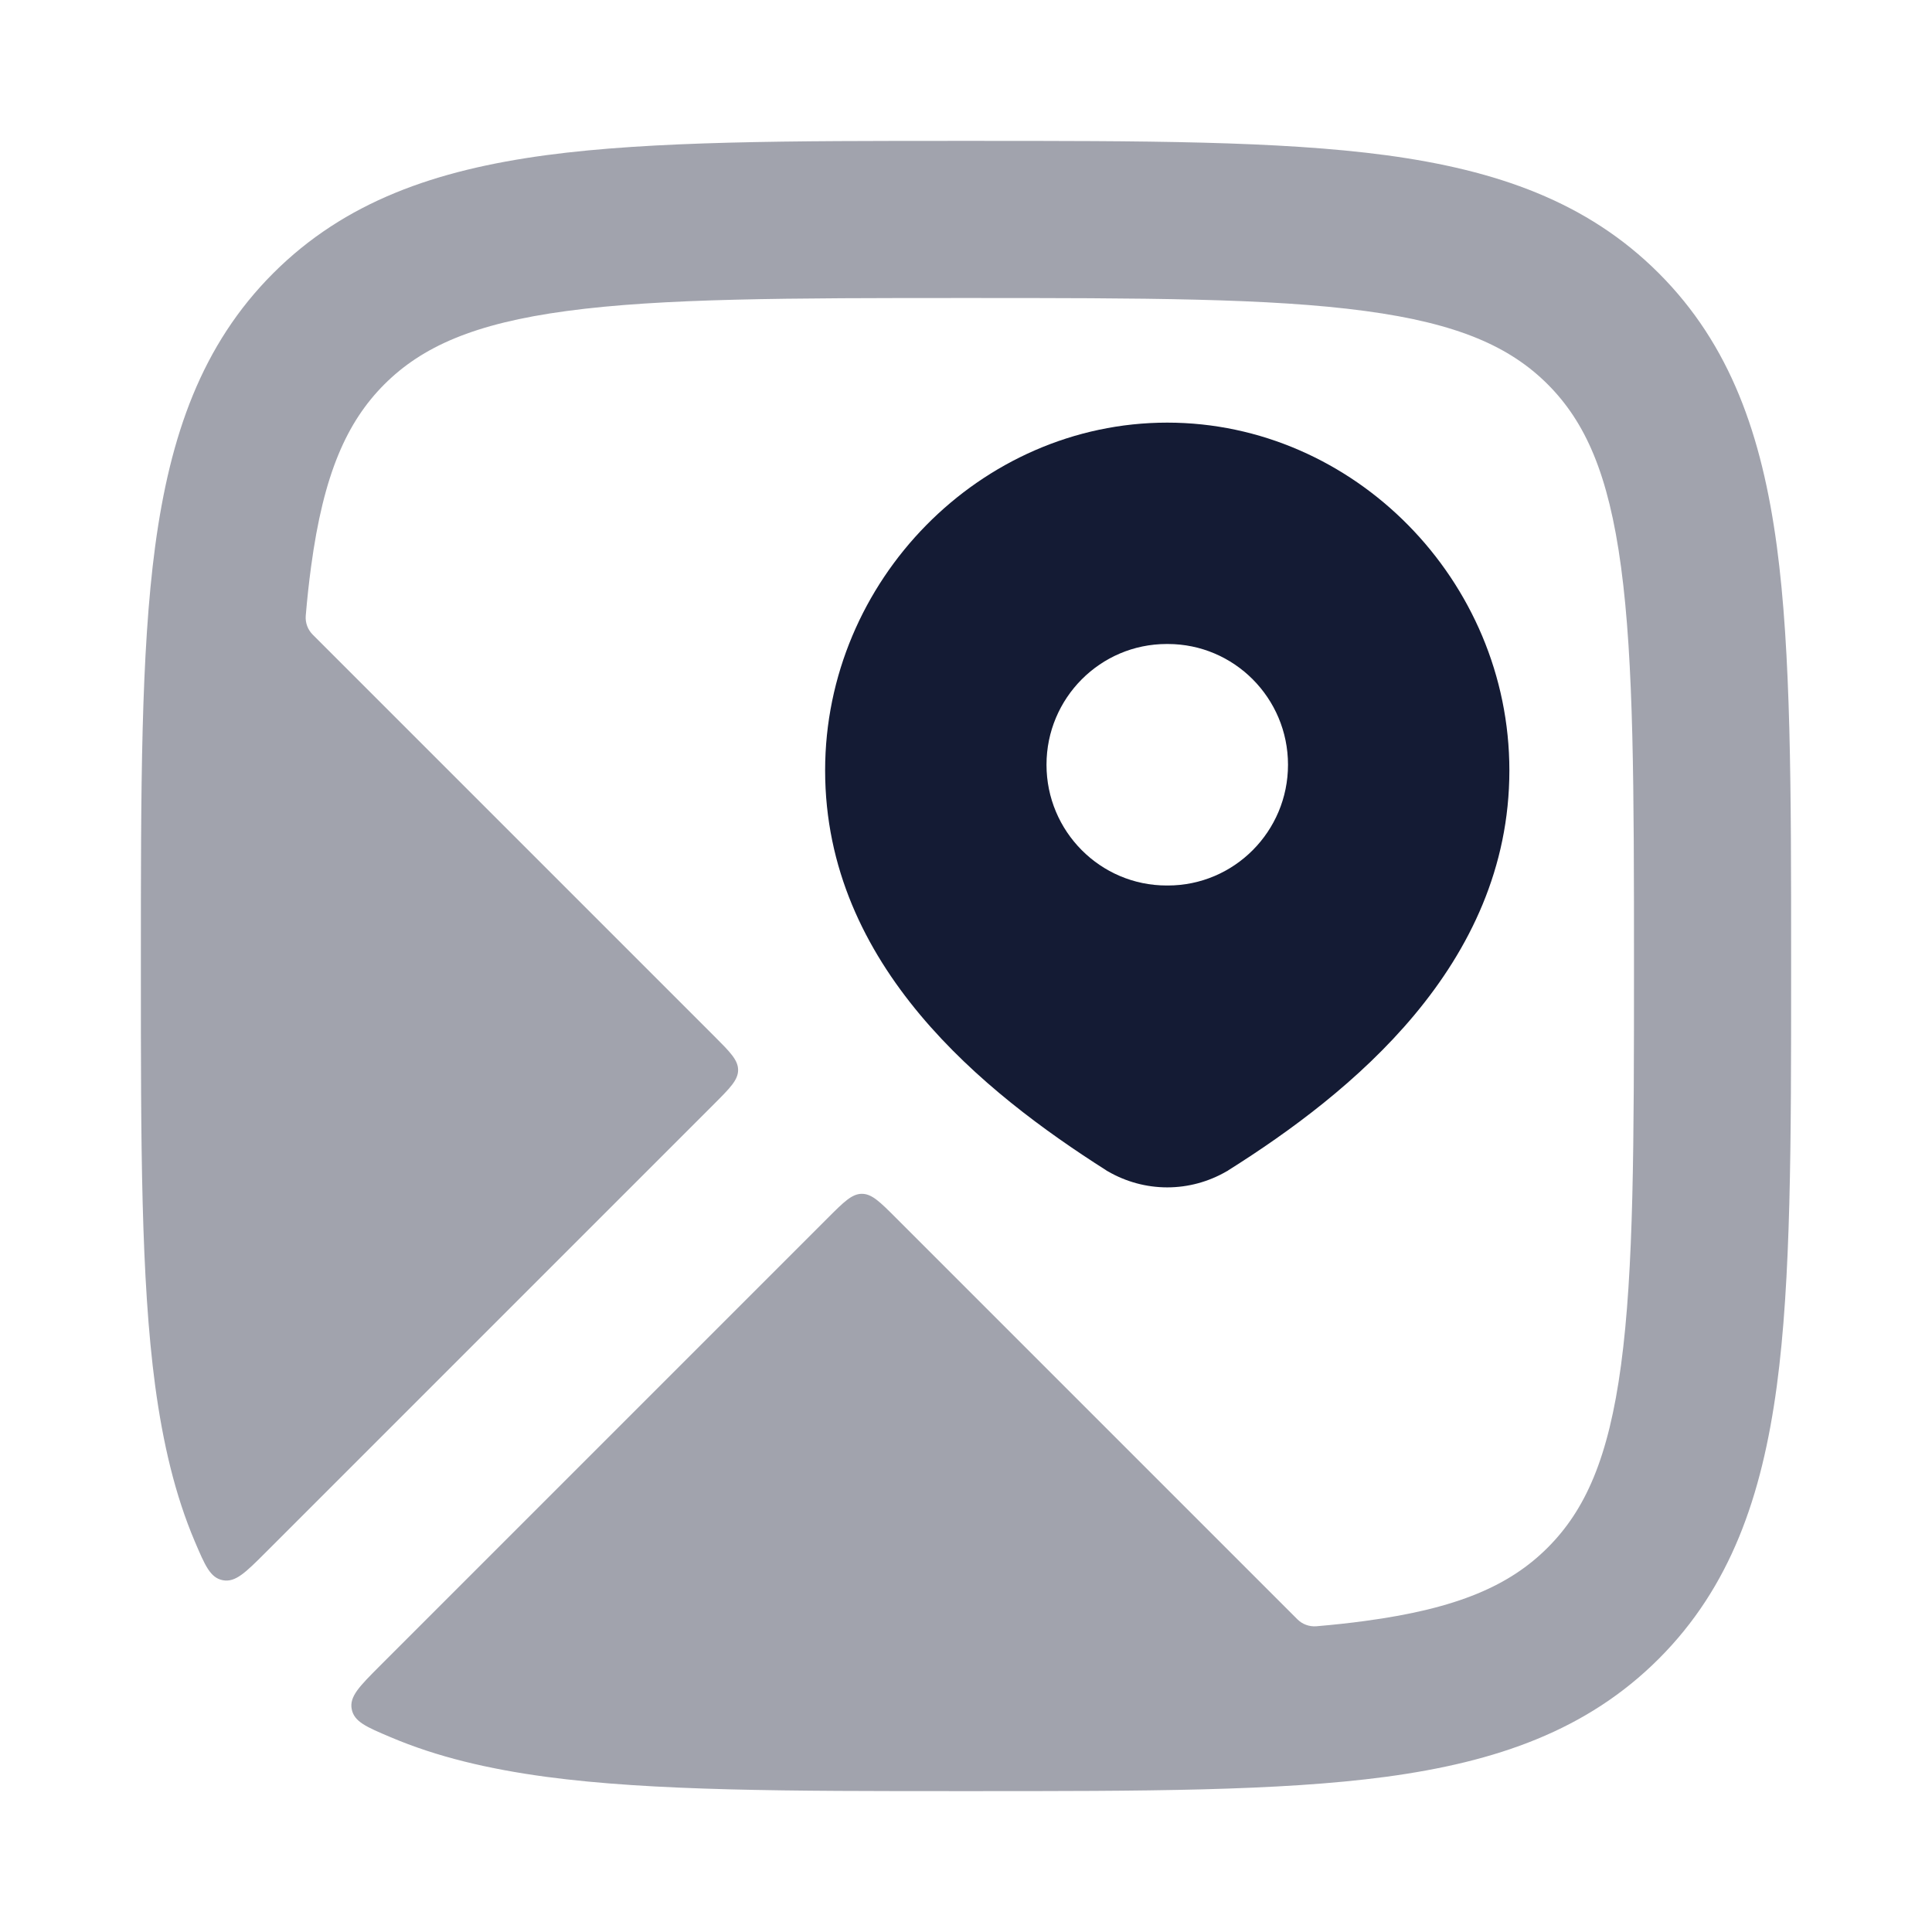 <svg width="24" height="24" viewBox="0 0 24 24" fill="none" xmlns="http://www.w3.org/2000/svg">
<path opacity="0.4" fill-rule="evenodd" clip-rule="evenodd" d="M12.073 1.75C14.197 1.75 15.89 1.75 17.218 1.928C18.589 2.113 19.715 2.503 20.606 3.394C21.497 4.285 21.887 5.411 22.072 6.782C22.25 8.11 22.25 9.803 22.25 11.927V12.073C22.25 14.197 22.25 15.89 22.072 17.218C21.887 18.589 21.497 19.715 20.606 20.606C19.715 21.497 18.589 21.887 17.218 22.072C15.89 22.25 14.197 22.25 12.073 22.25H11.927C9.803 22.25 8.11 22.25 6.782 22.072C6.073 21.976 5.429 21.826 4.85 21.579C4.55 21.452 4.399 21.388 4.369 21.231C4.339 21.075 4.464 20.95 4.714 20.699L10.283 15.13C10.483 14.93 10.583 14.83 10.707 14.83C10.831 14.83 10.931 14.93 11.131 15.13L16.117 20.116C16.178 20.177 16.264 20.209 16.352 20.202C16.565 20.184 16.767 20.162 16.958 20.136C18.113 19.981 18.758 19.693 19.226 19.225C19.693 18.758 19.982 18.112 20.137 16.958C20.296 15.775 20.298 14.213 20.298 12C20.298 9.786 20.296 8.224 20.137 7.042C19.982 5.887 19.693 5.242 19.226 4.774C18.758 4.307 18.113 4.018 16.958 3.863C15.776 3.704 14.214 3.702 12.001 3.702C9.787 3.702 8.225 3.704 7.043 3.863C5.888 4.018 5.243 4.307 4.775 4.774C4.308 5.242 4.019 5.887 3.864 7.042C3.838 7.234 3.816 7.436 3.798 7.649C3.791 7.736 3.823 7.822 3.885 7.884L8.869 12.868C9.069 13.068 9.169 13.168 9.169 13.292C9.169 13.416 9.069 13.516 8.869 13.716L3.3 19.285C3.05 19.535 2.925 19.66 2.768 19.63C2.612 19.6 2.548 19.449 2.42 19.149C2.174 18.57 2.024 17.927 1.928 17.218C1.75 15.89 1.75 14.197 1.75 12.073V12.073V11.927V11.927C1.75 9.803 1.75 8.11 1.928 6.782C2.113 5.411 2.503 4.285 3.394 3.394C4.285 2.503 5.411 2.113 6.782 1.928C8.11 1.75 9.803 1.75 11.927 1.75H11.927H12.073H12.073Z" fill="#141B34"/>
<path fill-rule="evenodd" clip-rule="evenodd" d="M14.5 5.25C12.181 5.25 10.25 7.21 10.25 9.57C10.25 12.003 12.235 13.579 13.737 14.535L13.75 14.544L13.763 14.551C13.987 14.681 14.241 14.75 14.5 14.75C14.759 14.75 15.013 14.681 15.237 14.551L15.249 14.545L15.26 14.537C16.771 13.586 18.75 11.995 18.75 9.57C18.75 7.21 16.819 5.25 14.5 5.25ZM14.493 8C13.669 8 13 8.672 13 9.5C13 10.328 13.669 11 14.493 11H14.507C15.331 11 16 10.328 16 9.5C16 8.672 15.331 8 14.507 8H14.493Z" fill="#141B34"/>
</svg>
